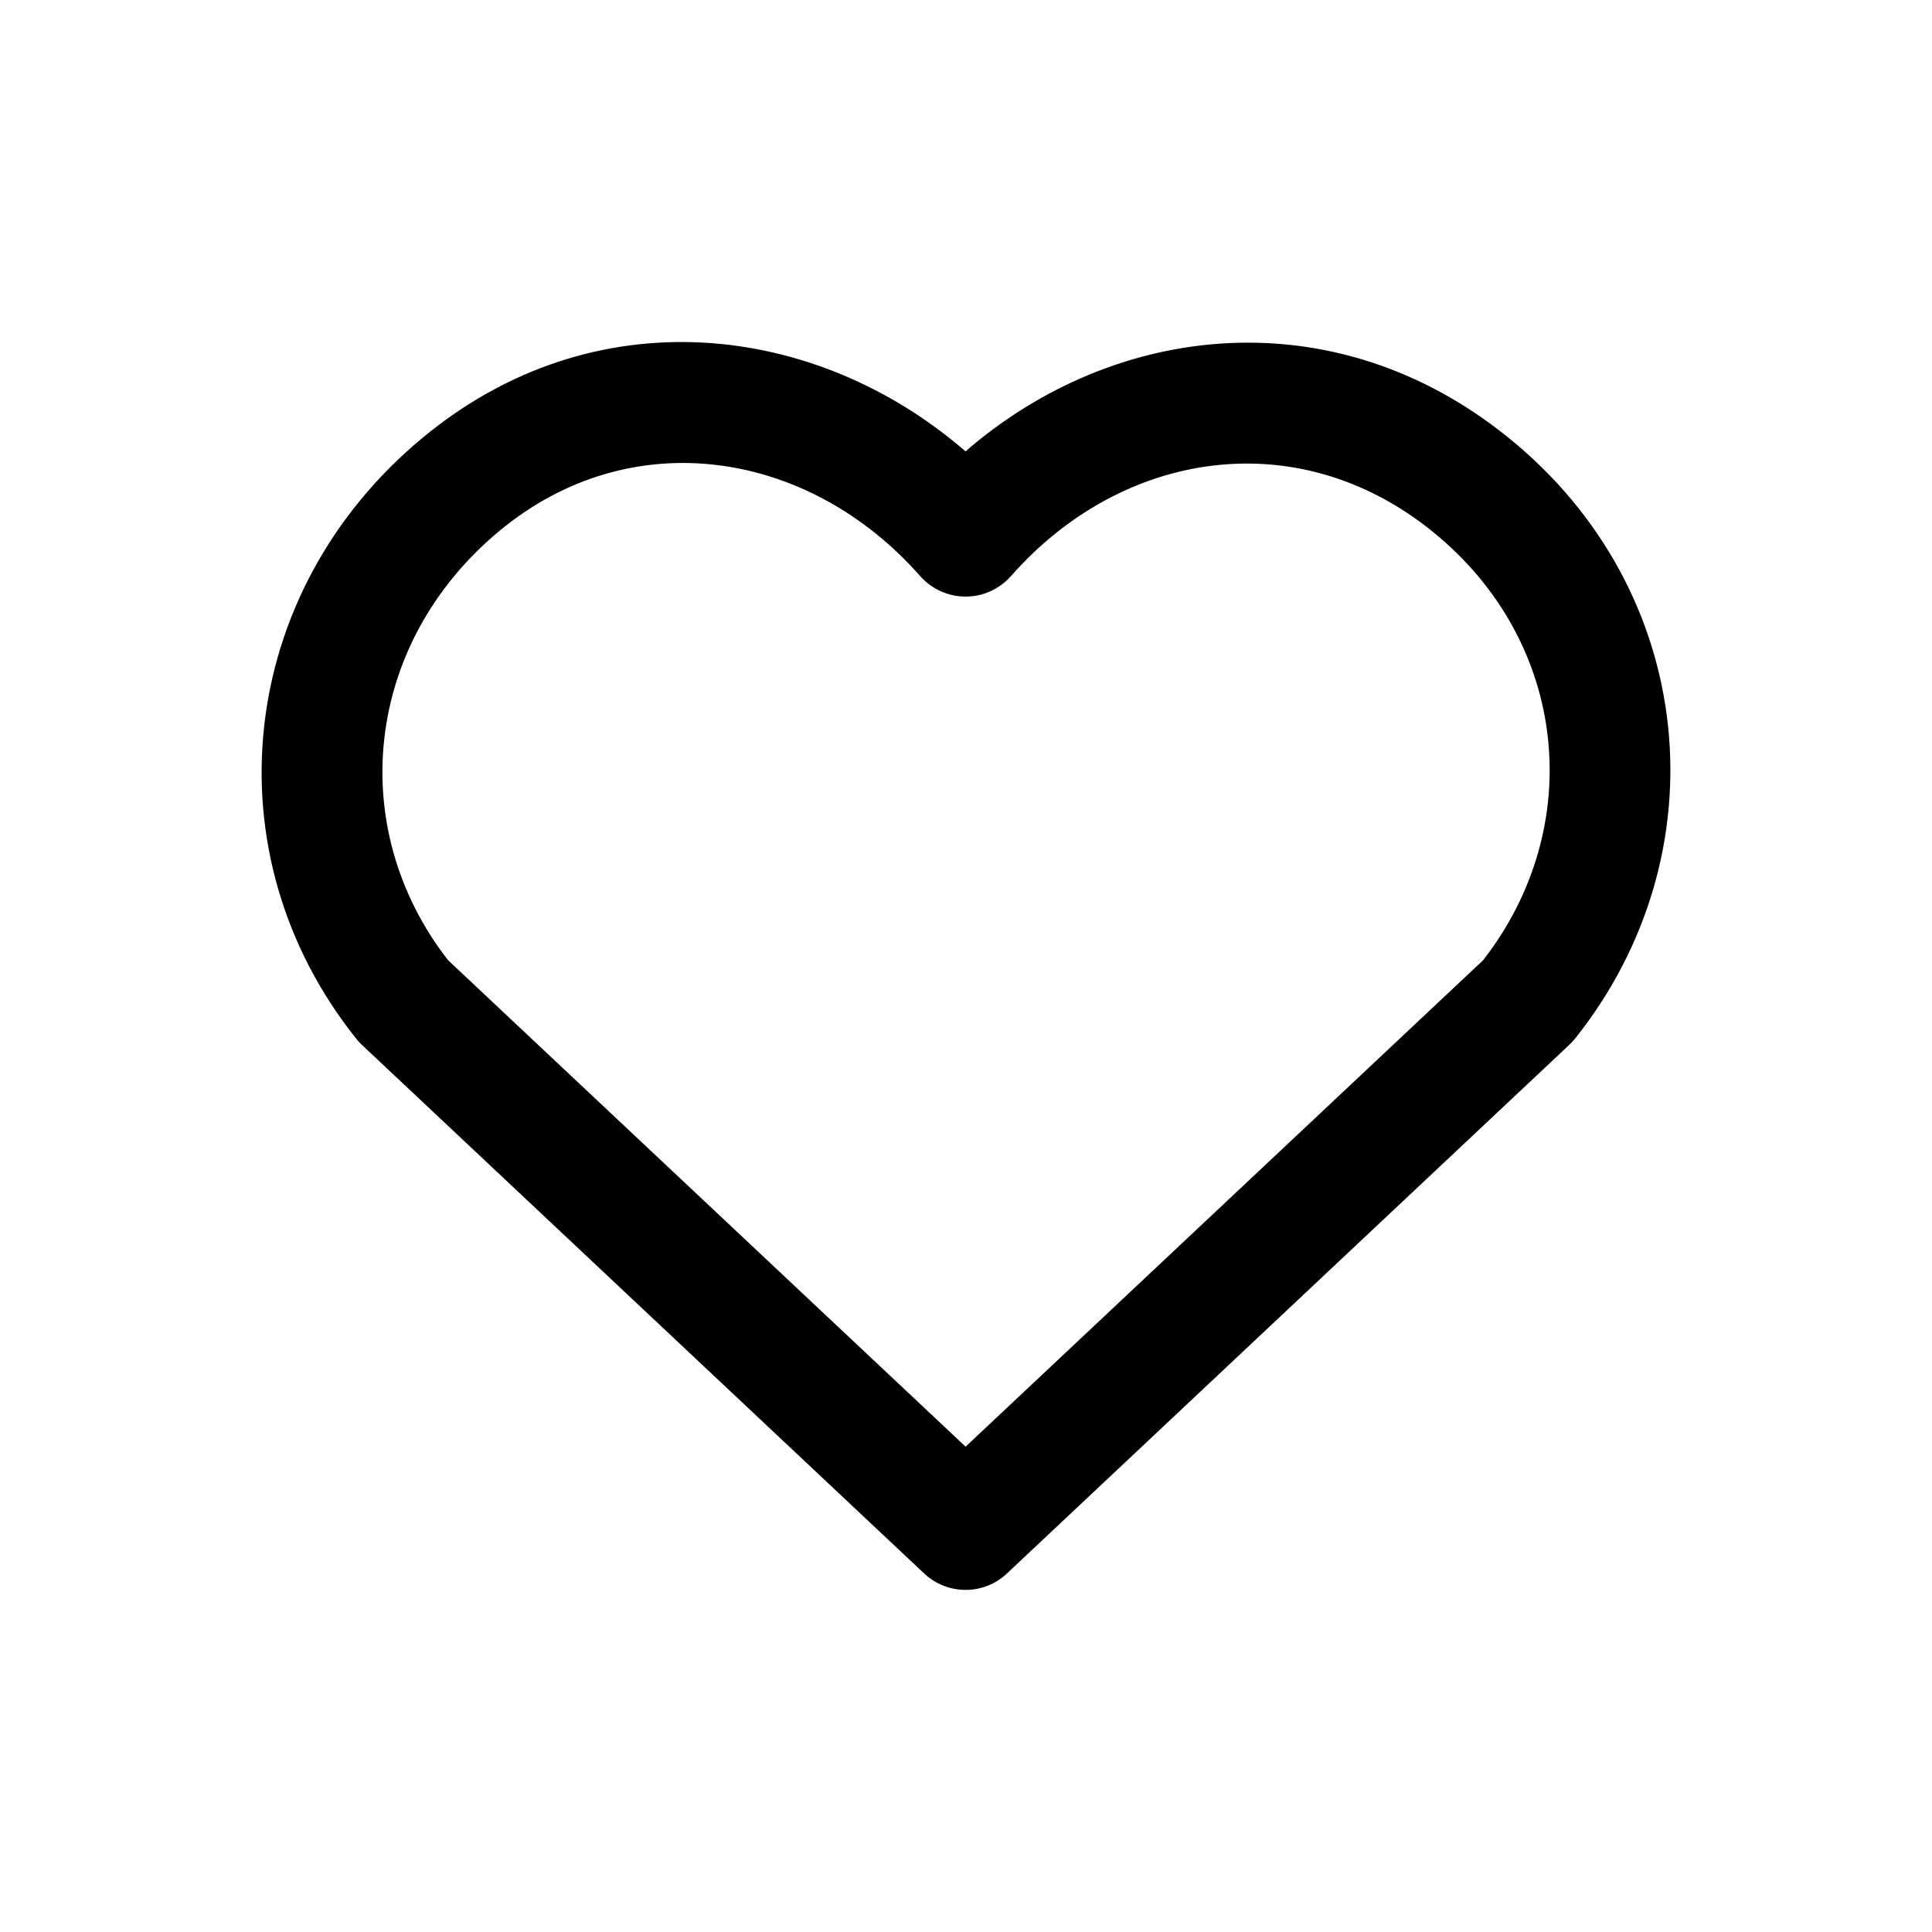 <svg width="24" height="24" viewBox="0 0 24 24" xmlns="http://www.w3.org/2000/svg">
<path fill-rule="evenodd" clip-rule="evenodd" d="M11.994 5.607C10.138 3.999 7.382 3.666 5.245 5.442C2.933 7.362 2.591 10.609 4.426 12.904C4.448 12.932 4.472 12.958 4.498 12.982L11.481 19.547C11.77 19.818 12.22 19.818 12.508 19.547L19.491 12.982C19.517 12.958 19.541 12.932 19.564 12.904C21.391 10.618 21.101 7.346 18.737 5.436C16.575 3.689 13.849 3.998 11.994 5.607ZM11.431 7.157C10.055 5.592 7.845 5.232 6.203 6.596C4.521 7.993 4.288 10.287 5.566 11.928L11.995 17.971L18.424 11.928C19.709 10.278 19.493 7.975 17.794 6.602C16.11 5.242 13.929 5.598 12.558 7.157C12.415 7.318 12.21 7.411 11.995 7.411C11.779 7.411 11.574 7.318 11.431 7.157Z"/>
</svg>
